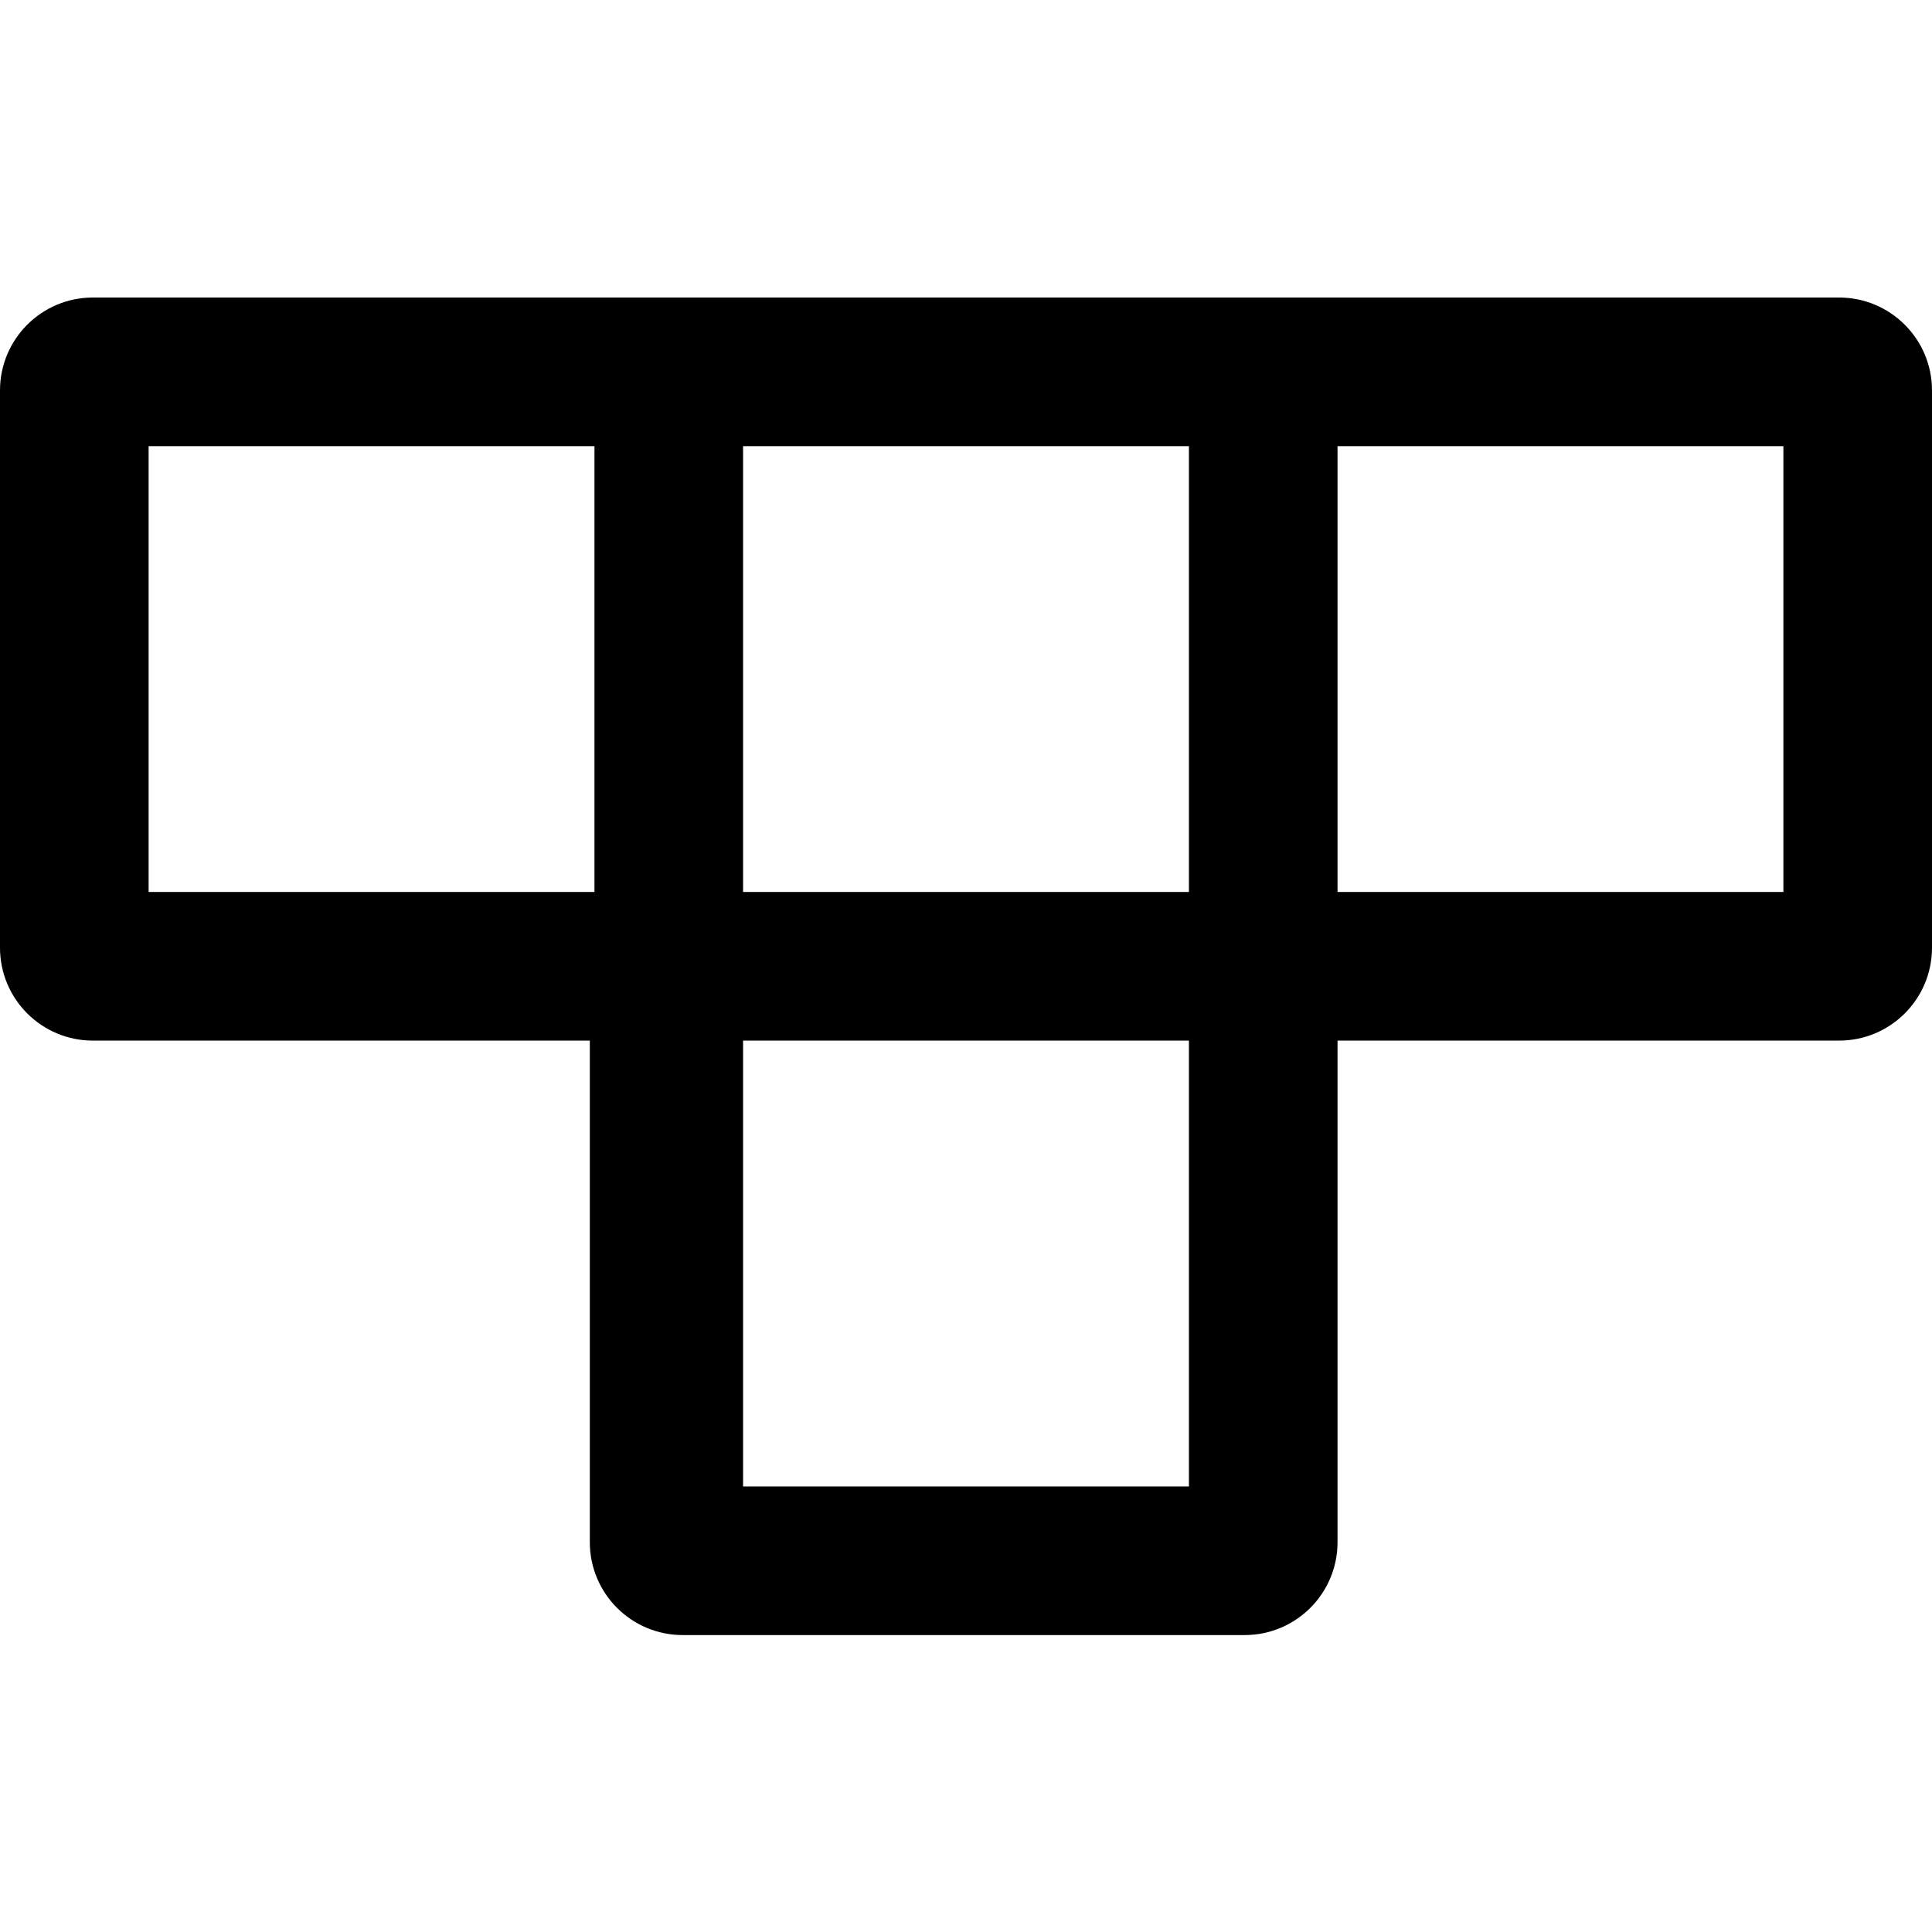 <svg width="1000" height="1000" viewBox="0 0 1000 1000" fill="none" xmlns="http://www.w3.org/2000/svg"><g id="tetris"><path fill-rule="evenodd" clip-rule="evenodd" d="M0 202.077C0 175.525 21.525 154 48.077 154h903.846c26.552 0 48.077 21.525 48.077 48.077v288.461c0 26.552-21.525 48.077-48.077 48.077H692.308v259.616c0 26.552-21.525 48.077-48.077 48.077H353.365c-26.552 0-48.076-21.525-48.076-48.077l-.001-259.616H48.077C21.525 538.615 0 517.091 0 490.539V202.077Zm307.692 28.846H76.923v230.769h230.769V230.923Zm307.693 0h-230.77v230.769h230.77V230.923Zm-230.77 307.692h230.77v230.77h-230.77v-230.77Zm307.693-307.692h230.769v230.769H692.308V230.923Z" fill="currentColor"/></g><defs></defs></svg>